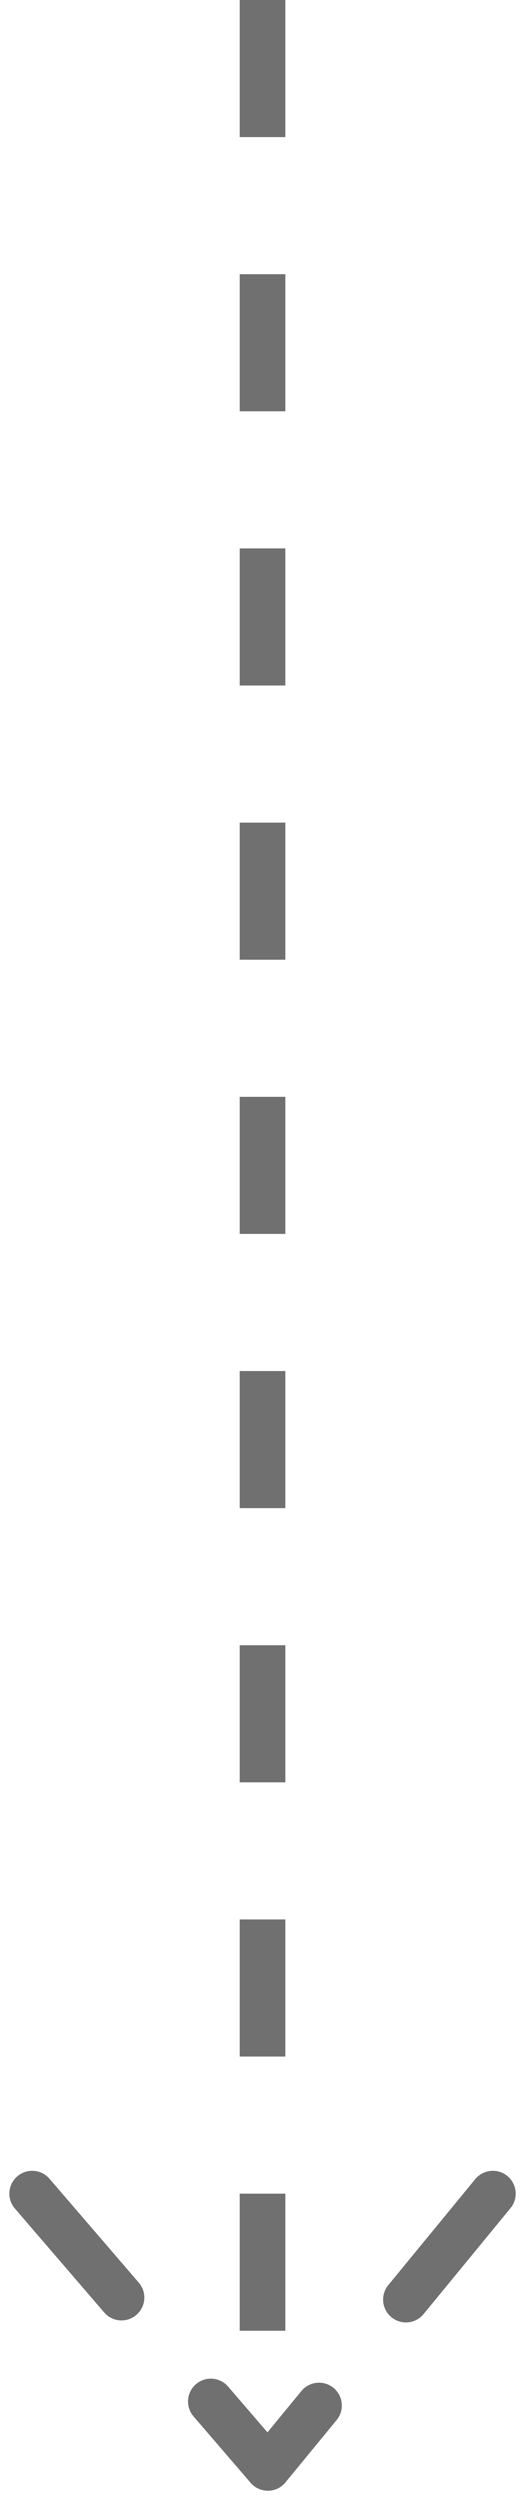 <svg xmlns="http://www.w3.org/2000/svg" width="11.501" height="54.705" viewBox="0 0 11.501 54.705">
  <g id="Group_51035" data-name="Group 51035" transform="translate(-189.749 -289.5)">
    <g id="Group_51034" data-name="Group 51034">
      <line id="Line_531" data-name="Line 531" y2="54" transform="translate(195.5 289.5)" fill="none" stroke="#707070" stroke-width="1" stroke-dasharray="3"/>
      <line id="Line_533" data-name="Line 533" x2="6" y2="4.929" transform="translate(200.546 337.5) rotate(90)" fill="none" stroke="#707070" stroke-linecap="round" stroke-width="1" stroke-dasharray="3"/>
      <line id="Line_532" data-name="Line 532" y1="5.163" x2="6" transform="translate(195.617 337.5) rotate(90)" fill="none" stroke="#707070" stroke-linecap="round" stroke-width="1" stroke-dasharray="3"/>
    </g>
  </g>
</svg>
